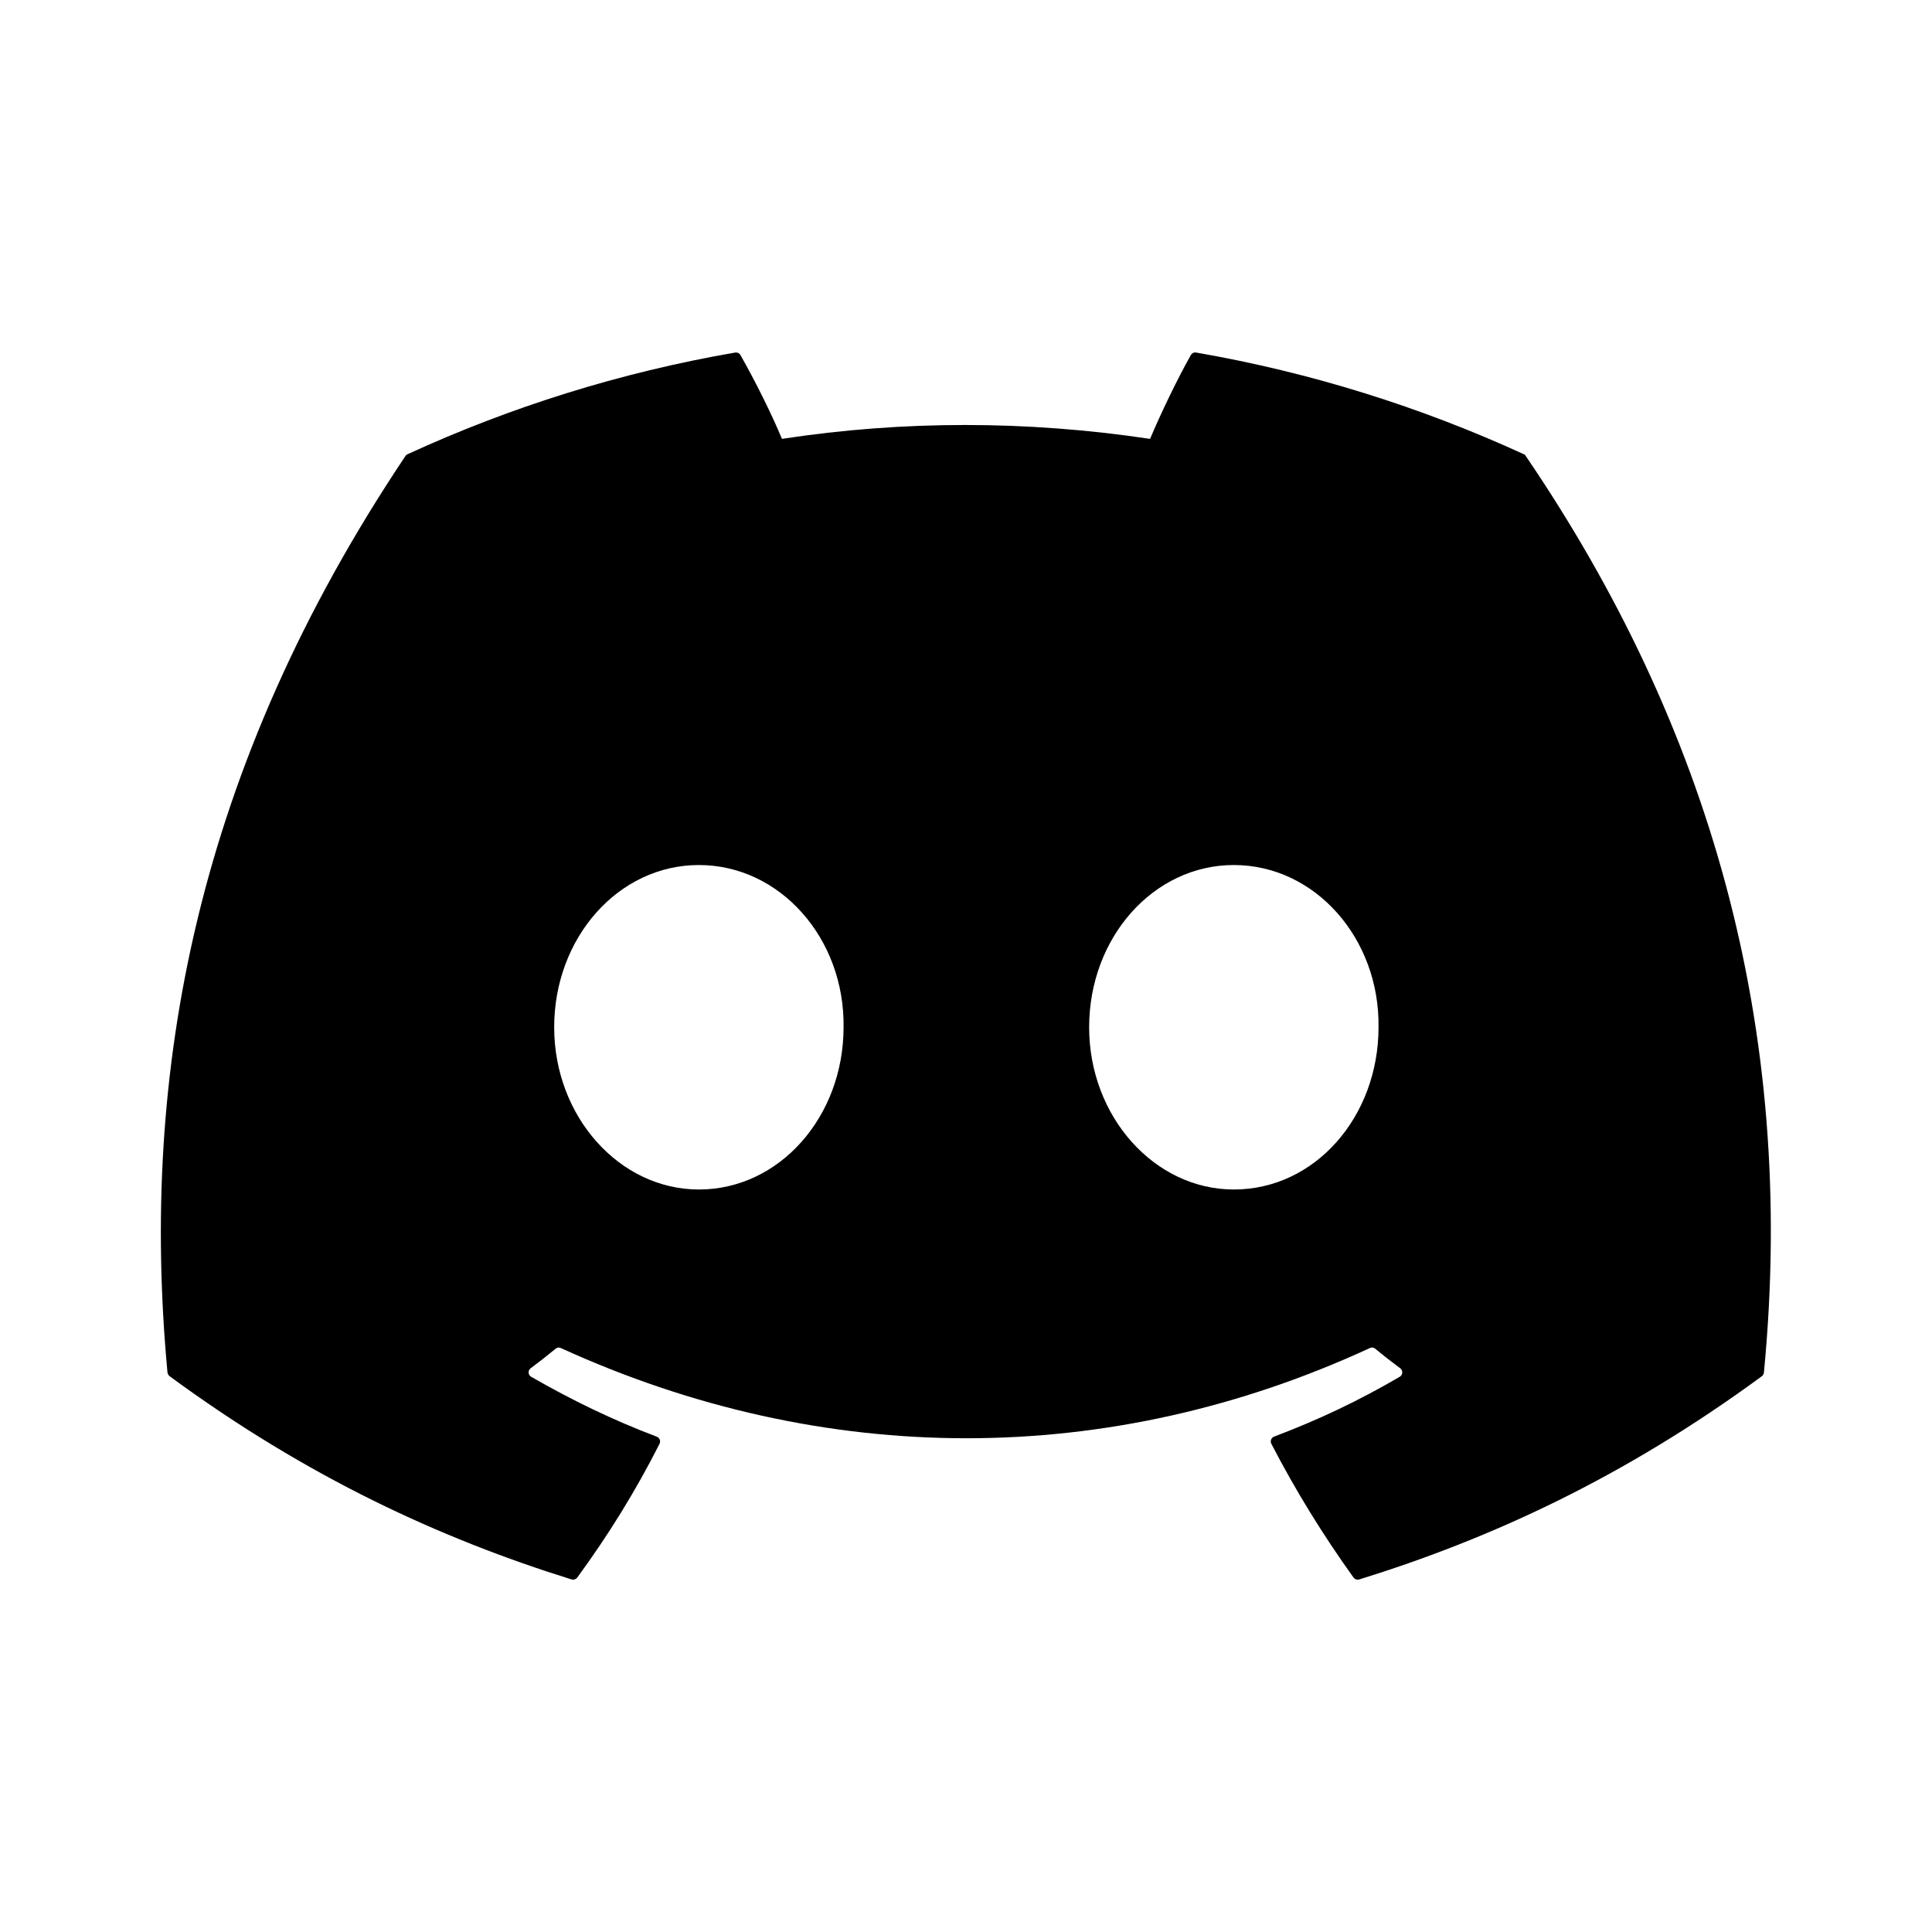 <svg width="19" height="19" viewBox="0 0 19 19" fill="#fff" xmlns="http://www.w3.org/2000/svg">
<path d="M14.986 4.467C13.976 4.004 12.894 3.663 11.763 3.467C11.742 3.463 11.722 3.473 11.711 3.492C11.572 3.739 11.418 4.062 11.31 4.316C10.093 4.134 8.882 4.134 7.69 4.316C7.582 4.056 7.422 3.739 7.282 3.492C7.272 3.473 7.251 3.464 7.231 3.467C6.1 3.662 5.018 4.003 4.008 4.467C3.999 4.47 3.992 4.477 3.987 4.485C1.934 7.552 1.372 10.543 1.647 13.497C1.649 13.511 1.657 13.525 1.668 13.534C3.022 14.529 4.334 15.132 5.622 15.533C5.642 15.539 5.664 15.531 5.677 15.514C5.982 15.098 6.253 14.66 6.486 14.199C6.5 14.172 6.487 14.14 6.459 14.129C6.028 13.966 5.618 13.767 5.224 13.54C5.192 13.522 5.19 13.477 5.219 13.456C5.302 13.394 5.385 13.329 5.464 13.264C5.478 13.252 5.498 13.249 5.515 13.257C8.106 14.44 10.912 14.44 13.472 13.257C13.489 13.249 13.509 13.251 13.524 13.263C13.603 13.329 13.686 13.394 13.77 13.456C13.799 13.477 13.797 13.522 13.765 13.54C13.371 13.771 12.961 13.966 12.53 14.128C12.502 14.139 12.489 14.172 12.503 14.199C12.741 14.659 13.012 15.098 13.311 15.514C13.324 15.531 13.346 15.539 13.367 15.533C14.661 15.132 15.972 14.529 17.327 13.534C17.338 13.525 17.346 13.512 17.347 13.498C17.677 10.082 16.794 7.116 15.006 4.486C15.002 4.477 14.994 4.47 14.986 4.467ZM6.873 11.698C6.093 11.698 5.45 10.982 5.45 10.102C5.45 9.223 6.08 8.507 6.873 8.507C7.672 8.507 8.308 9.229 8.296 10.102C8.296 10.982 7.666 11.698 6.873 11.698ZM12.134 11.698C11.354 11.698 10.711 10.982 10.711 10.102C10.711 9.223 11.341 8.507 12.134 8.507C12.933 8.507 13.569 9.229 13.557 10.102C13.557 10.982 12.933 11.698 12.134 11.698Z" fill="black"/>
</svg>
